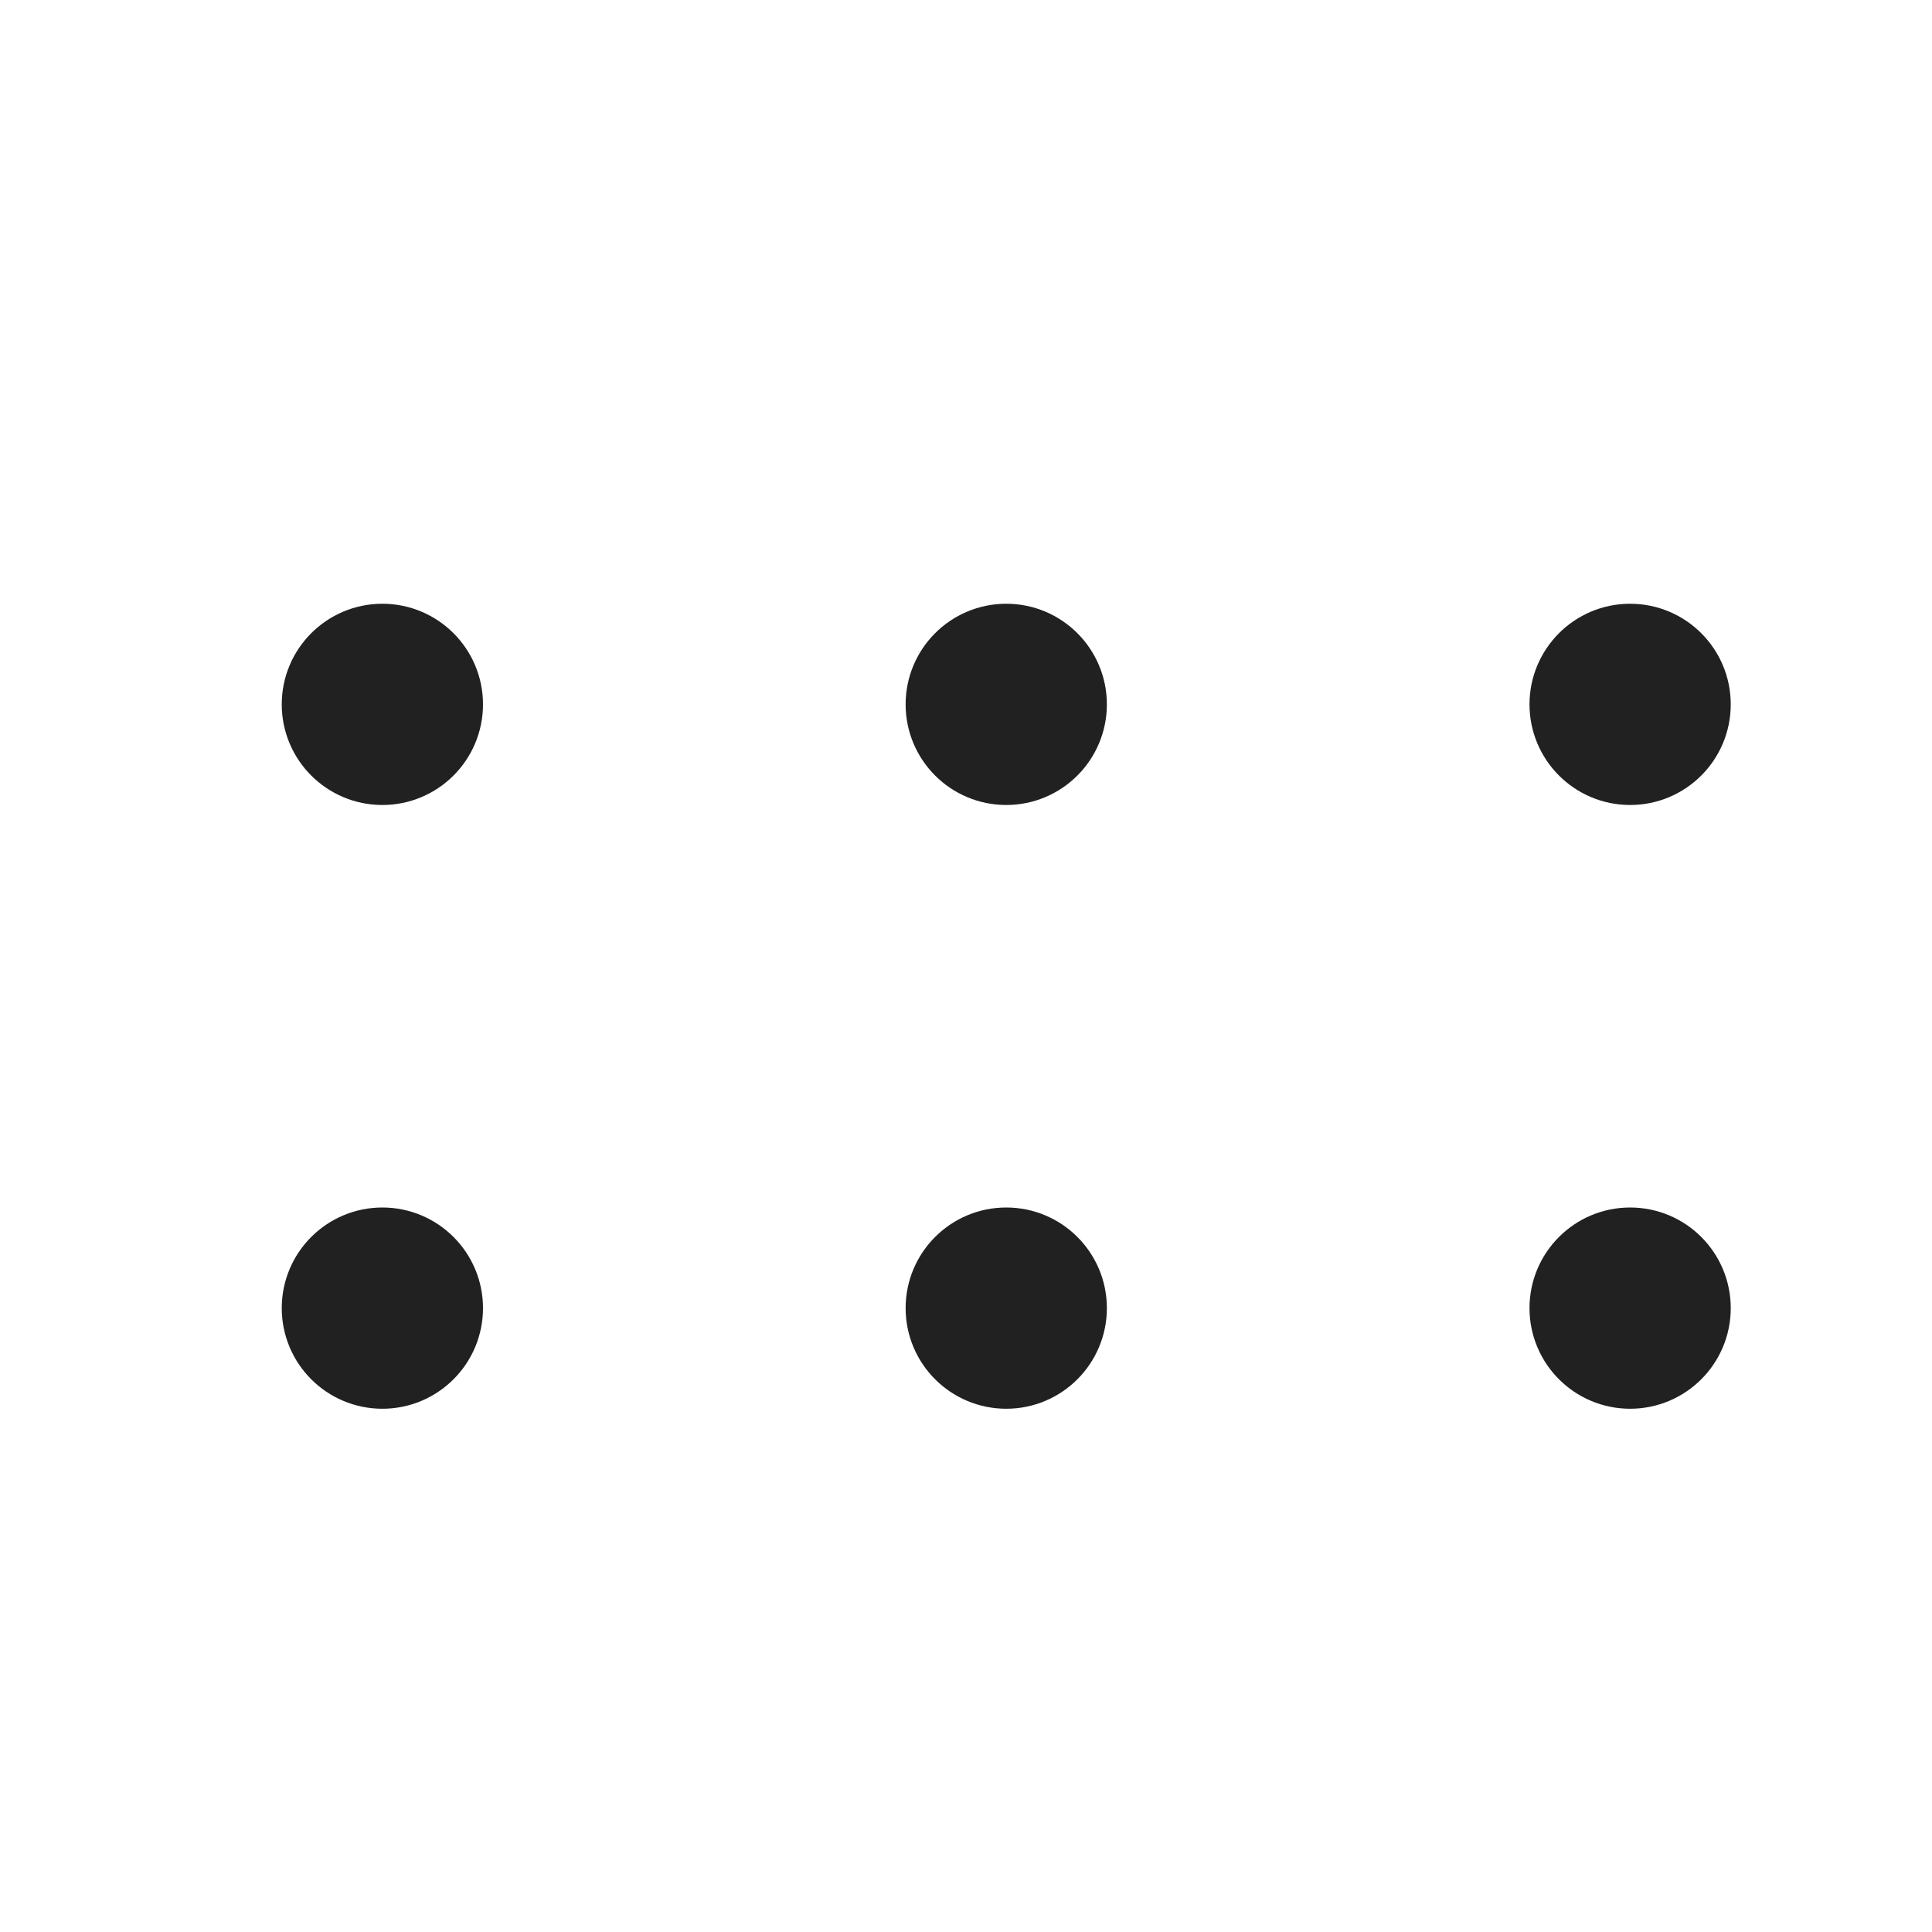<svg xmlns="http://www.w3.org/2000/svg" height="24" width="24" viewBox="0 0 24 24"><title>24 grip dots</title><g stroke-linecap="round" transform="translate(0.5 0.5)" fill="#212121" stroke-linejoin="round" class="nc-icon-wrapper"><circle cx="12" cy="8.25" r=".75" fill="#212121" stroke="#212121" stroke-width="1" data-color="color-2"></circle><circle cx="19.75" cy="8.25" r=".75" stroke="#212121" stroke-width="1" fill="#212121"></circle><circle cx="4.25" cy="8.25" r=".75" stroke="#212121" stroke-width="1" fill="#212121"></circle><circle cx="12" cy="15.75" r=".75" fill="#212121" stroke="#212121" stroke-width="1" data-color="color-2"></circle><circle cx="19.75" cy="15.75" r=".75" stroke="#212121" stroke-width="1" fill="#212121"></circle><circle cx="4.25" cy="15.75" r=".75" stroke="#212121" stroke-width="1" fill="#212121"></circle></g></svg>